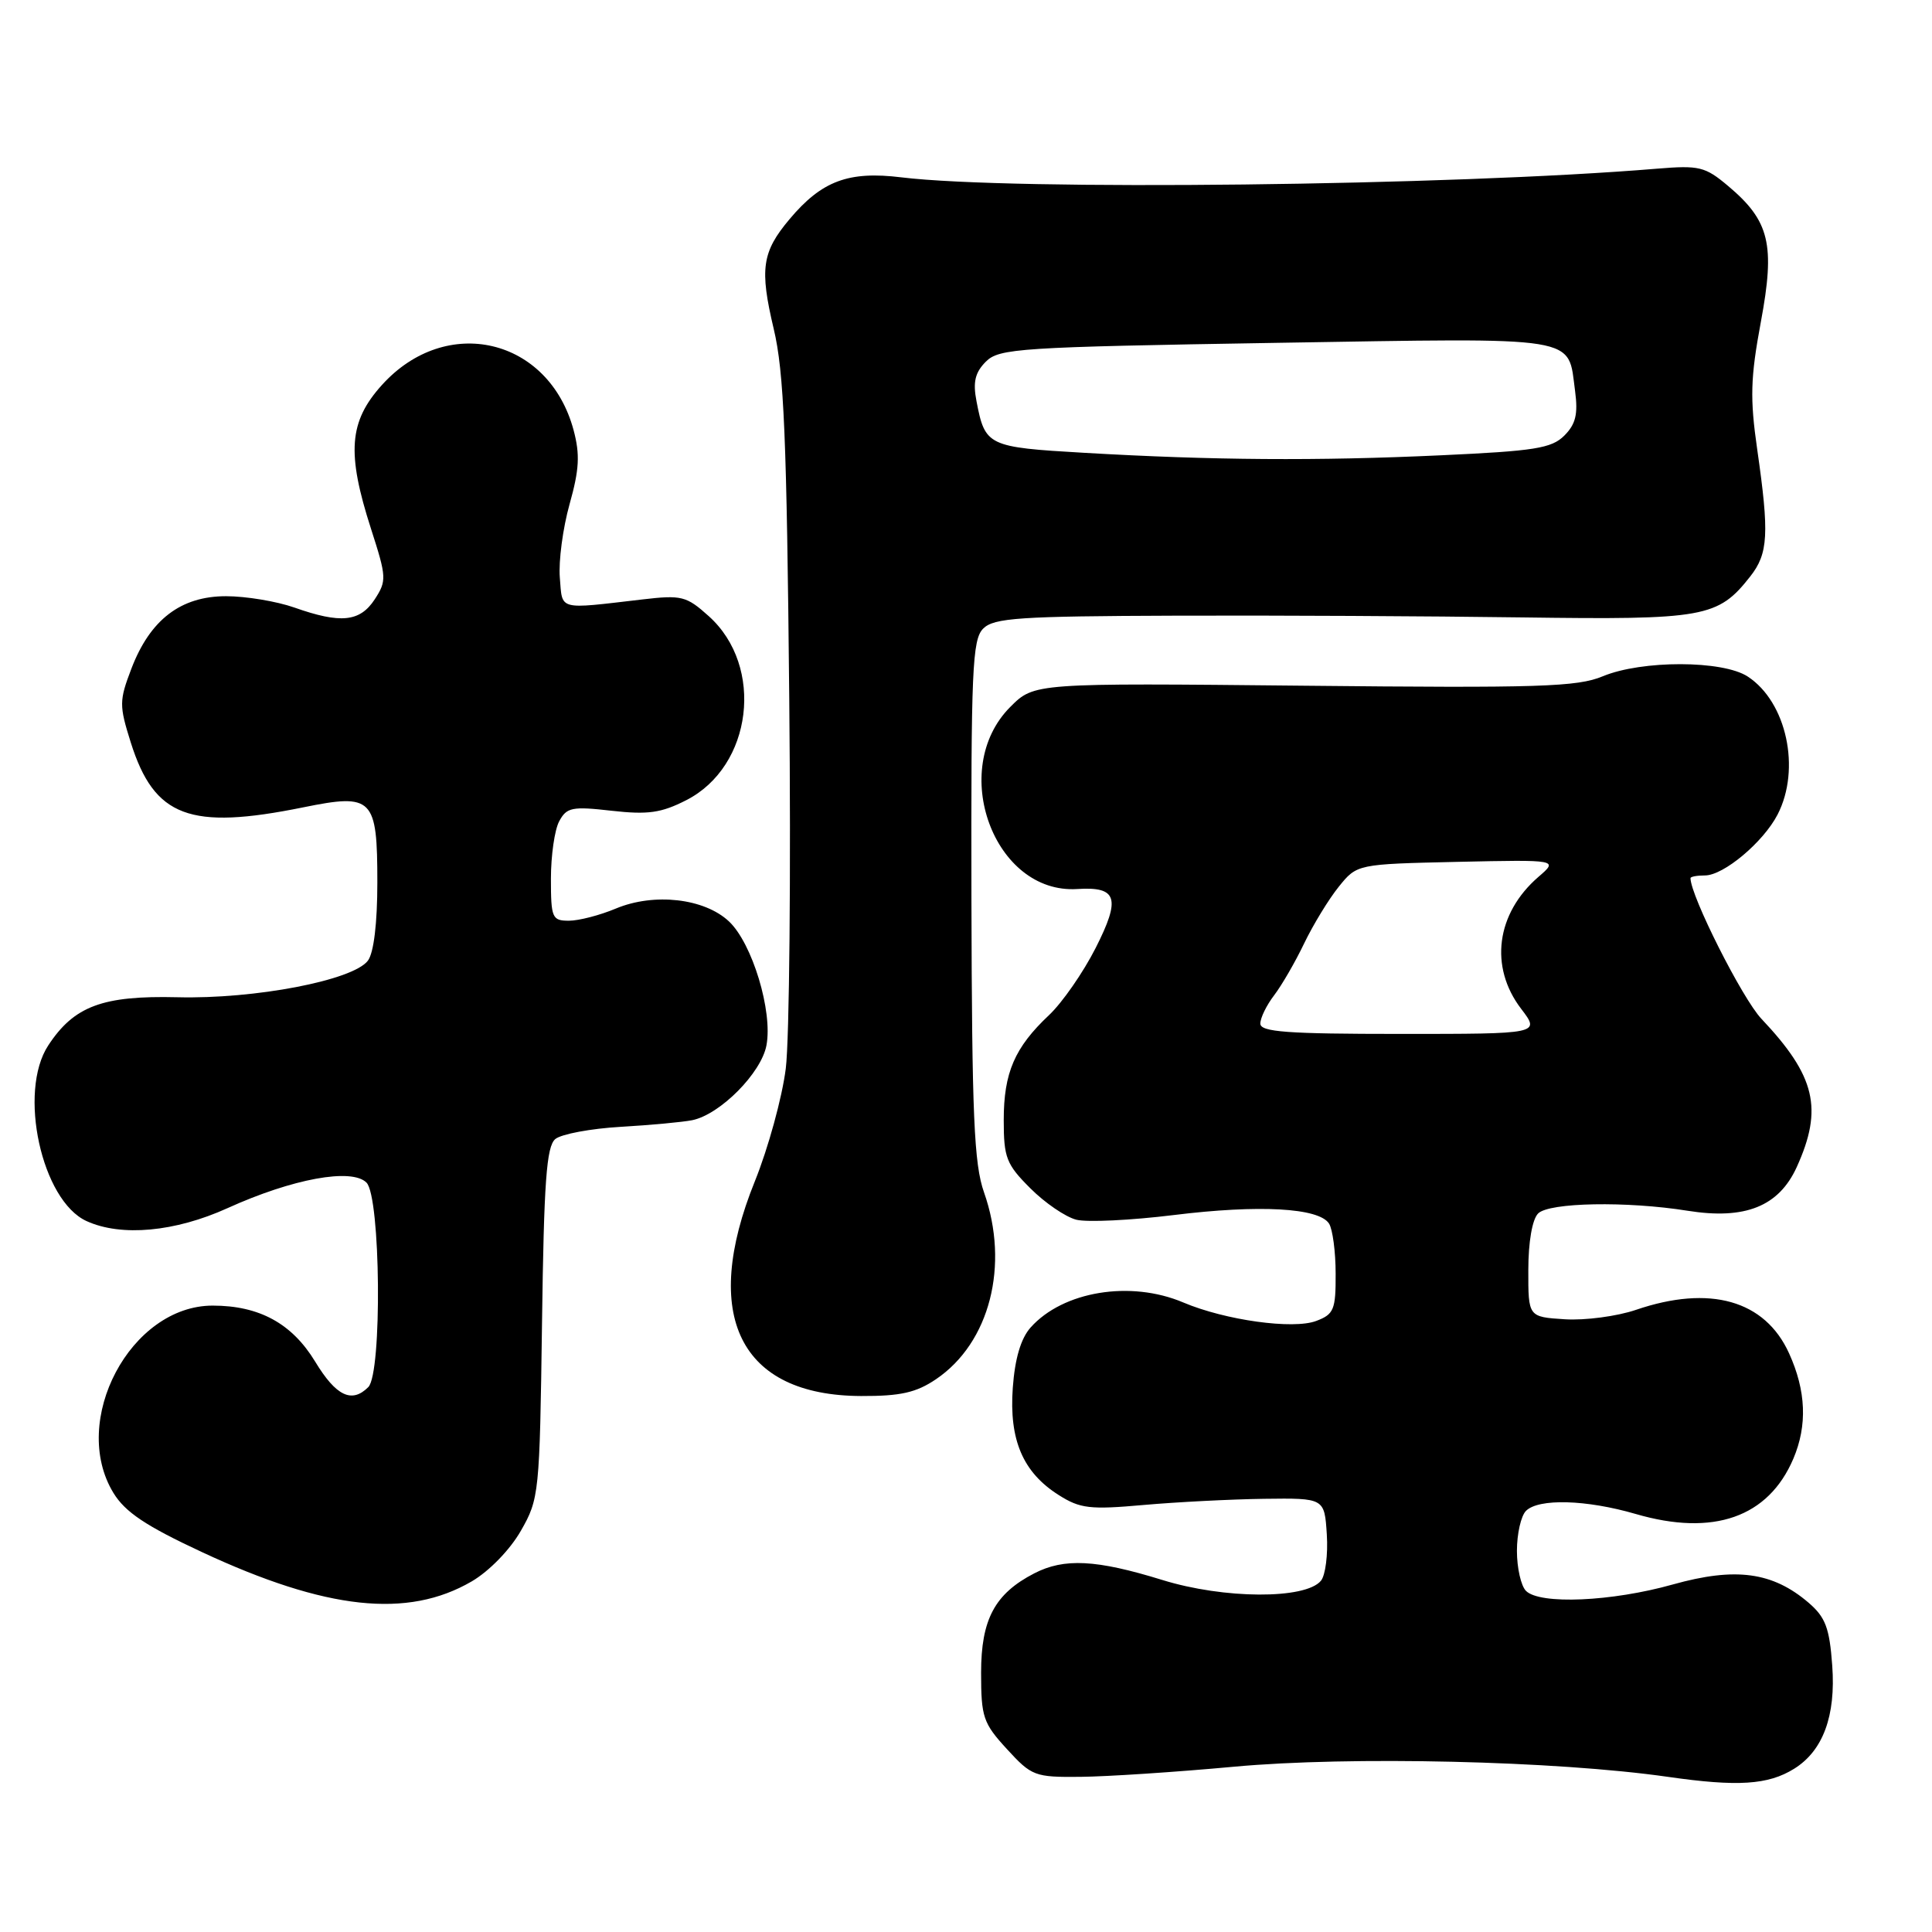 <?xml version="1.0" encoding="UTF-8" standalone="no"?>
<!DOCTYPE svg PUBLIC "-//W3C//DTD SVG 1.1//EN" "http://www.w3.org/Graphics/SVG/1.1/DTD/svg11.dtd" >
<svg xmlns="http://www.w3.org/2000/svg" xmlns:xlink="http://www.w3.org/1999/xlink" version="1.1" viewBox="0 0 256 256">
 <g >
 <path fill="currentColor"
d=" M 237.73 234.37 C 241.56 231.99 243.27 227.36 242.78 220.69 C 242.42 215.72 241.89 214.30 239.66 212.38 C 234.89 208.29 229.98 207.62 221.66 209.95 C 213.56 212.23 204.04 212.64 202.20 210.80 C 201.54 210.14 201.00 207.75 201.00 205.50 C 201.00 203.24 201.54 200.86 202.20 200.20 C 203.87 198.53 210.18 198.70 216.74 200.61 C 227.04 203.61 234.32 201.05 237.63 193.28 C 239.50 188.88 239.32 184.29 237.06 179.32 C 233.87 172.29 226.57 170.22 216.78 173.56 C 214.26 174.42 210.02 174.98 207.35 174.81 C 202.50 174.50 202.50 174.50 202.51 168.29 C 202.51 164.57 203.03 161.57 203.81 160.79 C 205.27 159.33 215.54 159.14 223.61 160.43 C 231.24 161.65 235.70 159.86 238.08 154.64 C 241.59 146.90 240.57 142.59 233.40 135.00 C 230.87 132.33 224.00 118.70 224.00 116.36 C 224.00 116.16 224.87 116.00 225.92 116.00 C 228.39 116.00 233.65 111.59 235.54 107.93 C 238.65 101.90 236.74 93.02 231.59 89.65 C 228.27 87.47 217.55 87.46 212.38 89.61 C 209.01 91.02 203.96 91.18 172.78 90.86 C 137.04 90.50 137.04 90.50 133.88 93.66 C 125.62 101.92 131.71 118.51 142.75 117.80 C 148.05 117.46 148.53 119.01 145.17 125.63 C 143.53 128.86 140.76 132.85 139.01 134.50 C 134.44 138.80 133.00 142.14 133.00 148.42 C 133.00 153.39 133.34 154.28 136.52 157.45 C 138.45 159.39 141.20 161.26 142.62 161.62 C 144.05 161.98 149.85 161.70 155.53 161.00 C 166.86 159.60 174.78 160.04 176.11 162.14 C 176.58 162.89 176.98 165.87 176.98 168.77 C 177.00 173.53 176.75 174.15 174.41 175.03 C 171.36 176.19 162.35 174.94 156.78 172.58 C 149.80 169.62 140.85 171.09 136.56 175.90 C 135.27 177.35 134.48 180.01 134.20 183.88 C 133.70 190.80 135.54 195.11 140.30 198.11 C 143.12 199.90 144.44 200.05 151.50 199.42 C 155.90 199.03 163.10 198.66 167.50 198.60 C 175.50 198.50 175.50 198.50 175.81 203.33 C 175.98 205.98 175.63 208.74 175.03 209.46 C 172.97 211.94 162.18 211.89 154.00 209.35 C 145.26 206.65 141.01 206.43 137.04 208.48 C 131.81 211.18 130.00 214.58 130.00 221.65 C 130.00 227.52 130.27 228.33 133.42 231.76 C 136.70 235.34 137.11 235.50 143.17 235.44 C 146.65 235.41 155.80 234.81 163.50 234.10 C 178.86 232.68 206.19 233.32 221.00 235.44 C 230.25 236.77 234.29 236.51 237.73 234.37 Z  M 62.51 209.54 C 64.82 208.19 67.58 205.35 69.01 202.85 C 71.44 198.61 71.51 197.90 71.82 175.32 C 72.07 156.58 72.41 151.91 73.58 150.93 C 74.38 150.27 78.29 149.54 82.26 149.31 C 86.24 149.08 90.50 148.68 91.73 148.43 C 95.43 147.67 100.88 142.17 101.56 138.51 C 102.41 134.01 99.68 124.99 96.59 122.09 C 93.33 119.03 86.67 118.27 81.60 120.39 C 79.48 121.28 76.69 122.00 75.38 122.00 C 73.16 122.00 73.00 121.63 73.00 116.43 C 73.00 113.37 73.49 109.94 74.10 108.82 C 75.08 106.98 75.80 106.83 81.05 107.43 C 85.86 107.97 87.62 107.72 90.93 106.03 C 99.71 101.56 101.33 88.29 93.91 81.64 C 90.95 78.98 90.32 78.82 85.11 79.43 C 73.80 80.75 74.54 80.94 74.18 76.54 C 74.00 74.36 74.58 69.99 75.47 66.81 C 76.76 62.22 76.87 60.23 76.00 56.98 C 72.71 44.77 59.13 41.58 50.61 51.01 C 46.23 55.86 45.91 59.99 49.17 70.10 C 51.23 76.49 51.25 76.96 49.65 79.42 C 47.69 82.41 45.14 82.67 39.00 80.50 C 36.66 79.68 32.59 79.00 29.95 79.00 C 23.95 79.00 19.89 82.11 17.41 88.60 C 15.79 92.85 15.78 93.46 17.33 98.39 C 20.45 108.27 25.13 110.03 40.17 106.98 C 49.41 105.10 50.00 105.70 50.00 116.93 C 50.00 122.32 49.53 126.25 48.75 127.29 C 46.79 129.90 33.78 132.40 23.50 132.14 C 13.59 131.90 9.81 133.31 6.39 138.53 C 2.36 144.68 5.51 159.09 11.47 161.80 C 16.07 163.90 23.19 163.24 30.16 160.08 C 38.76 156.18 46.60 154.74 48.56 156.70 C 50.44 158.58 50.65 181.95 48.80 183.80 C 46.61 185.99 44.53 184.99 41.76 180.42 C 38.69 175.37 34.36 173.00 28.18 173.00 C 17.30 173.00 9.21 188.27 15.03 197.82 C 16.59 200.37 19.31 202.19 26.78 205.67 C 43.22 213.33 54.01 214.50 62.51 209.54 Z  M 124.03 182.75 C 131.15 177.93 133.79 167.66 130.39 158.00 C 129.06 154.25 128.79 147.80 128.72 119.21 C 128.66 88.75 128.83 84.74 130.28 83.29 C 131.70 81.87 135.09 81.65 155.71 81.58 C 168.79 81.53 189.48 81.64 201.69 81.81 C 225.87 82.14 227.63 81.83 231.91 76.39 C 234.31 73.34 234.45 70.74 232.84 59.55 C 231.87 52.79 231.94 50.09 233.32 42.67 C 235.24 32.38 234.49 29.27 228.97 24.63 C 225.94 22.08 225.15 21.89 219.58 22.35 C 192.32 24.62 134.08 25.29 119.44 23.50 C 112.43 22.64 108.89 23.96 104.62 29.04 C 100.96 33.39 100.64 35.64 102.52 43.57 C 103.88 49.27 104.25 57.99 104.58 92.55 C 104.81 115.68 104.60 137.74 104.12 141.58 C 103.64 145.42 101.79 152.15 100.02 156.53 C 92.81 174.36 98.03 184.92 114.10 184.98 C 119.32 185.00 121.40 184.53 124.03 182.75 Z  M 167.00 135.63 C 167.00 134.88 167.82 133.20 168.83 131.88 C 169.83 130.57 171.63 127.47 172.81 125.00 C 174.00 122.53 176.06 119.15 177.39 117.50 C 179.81 114.50 179.81 114.50 193.15 114.20 C 206.50 113.91 206.50 113.91 203.84 116.20 C 198.25 121.04 197.32 128.11 201.55 133.66 C 204.10 137.00 204.10 137.00 185.55 137.00 C 170.54 137.00 167.00 136.74 167.00 135.63 Z  M 143.66 60.00 C 130.87 59.26 130.53 59.10 129.39 53.16 C 128.90 50.62 129.20 49.36 130.63 47.92 C 132.39 46.16 135.02 45.99 169.07 45.43 C 209.89 44.77 207.71 44.41 208.71 51.84 C 209.11 54.88 208.79 56.21 207.28 57.72 C 205.59 59.41 203.34 59.76 190.91 60.33 C 174.48 61.09 160.70 60.99 143.66 60.00 Z "/>
</g>
</svg>